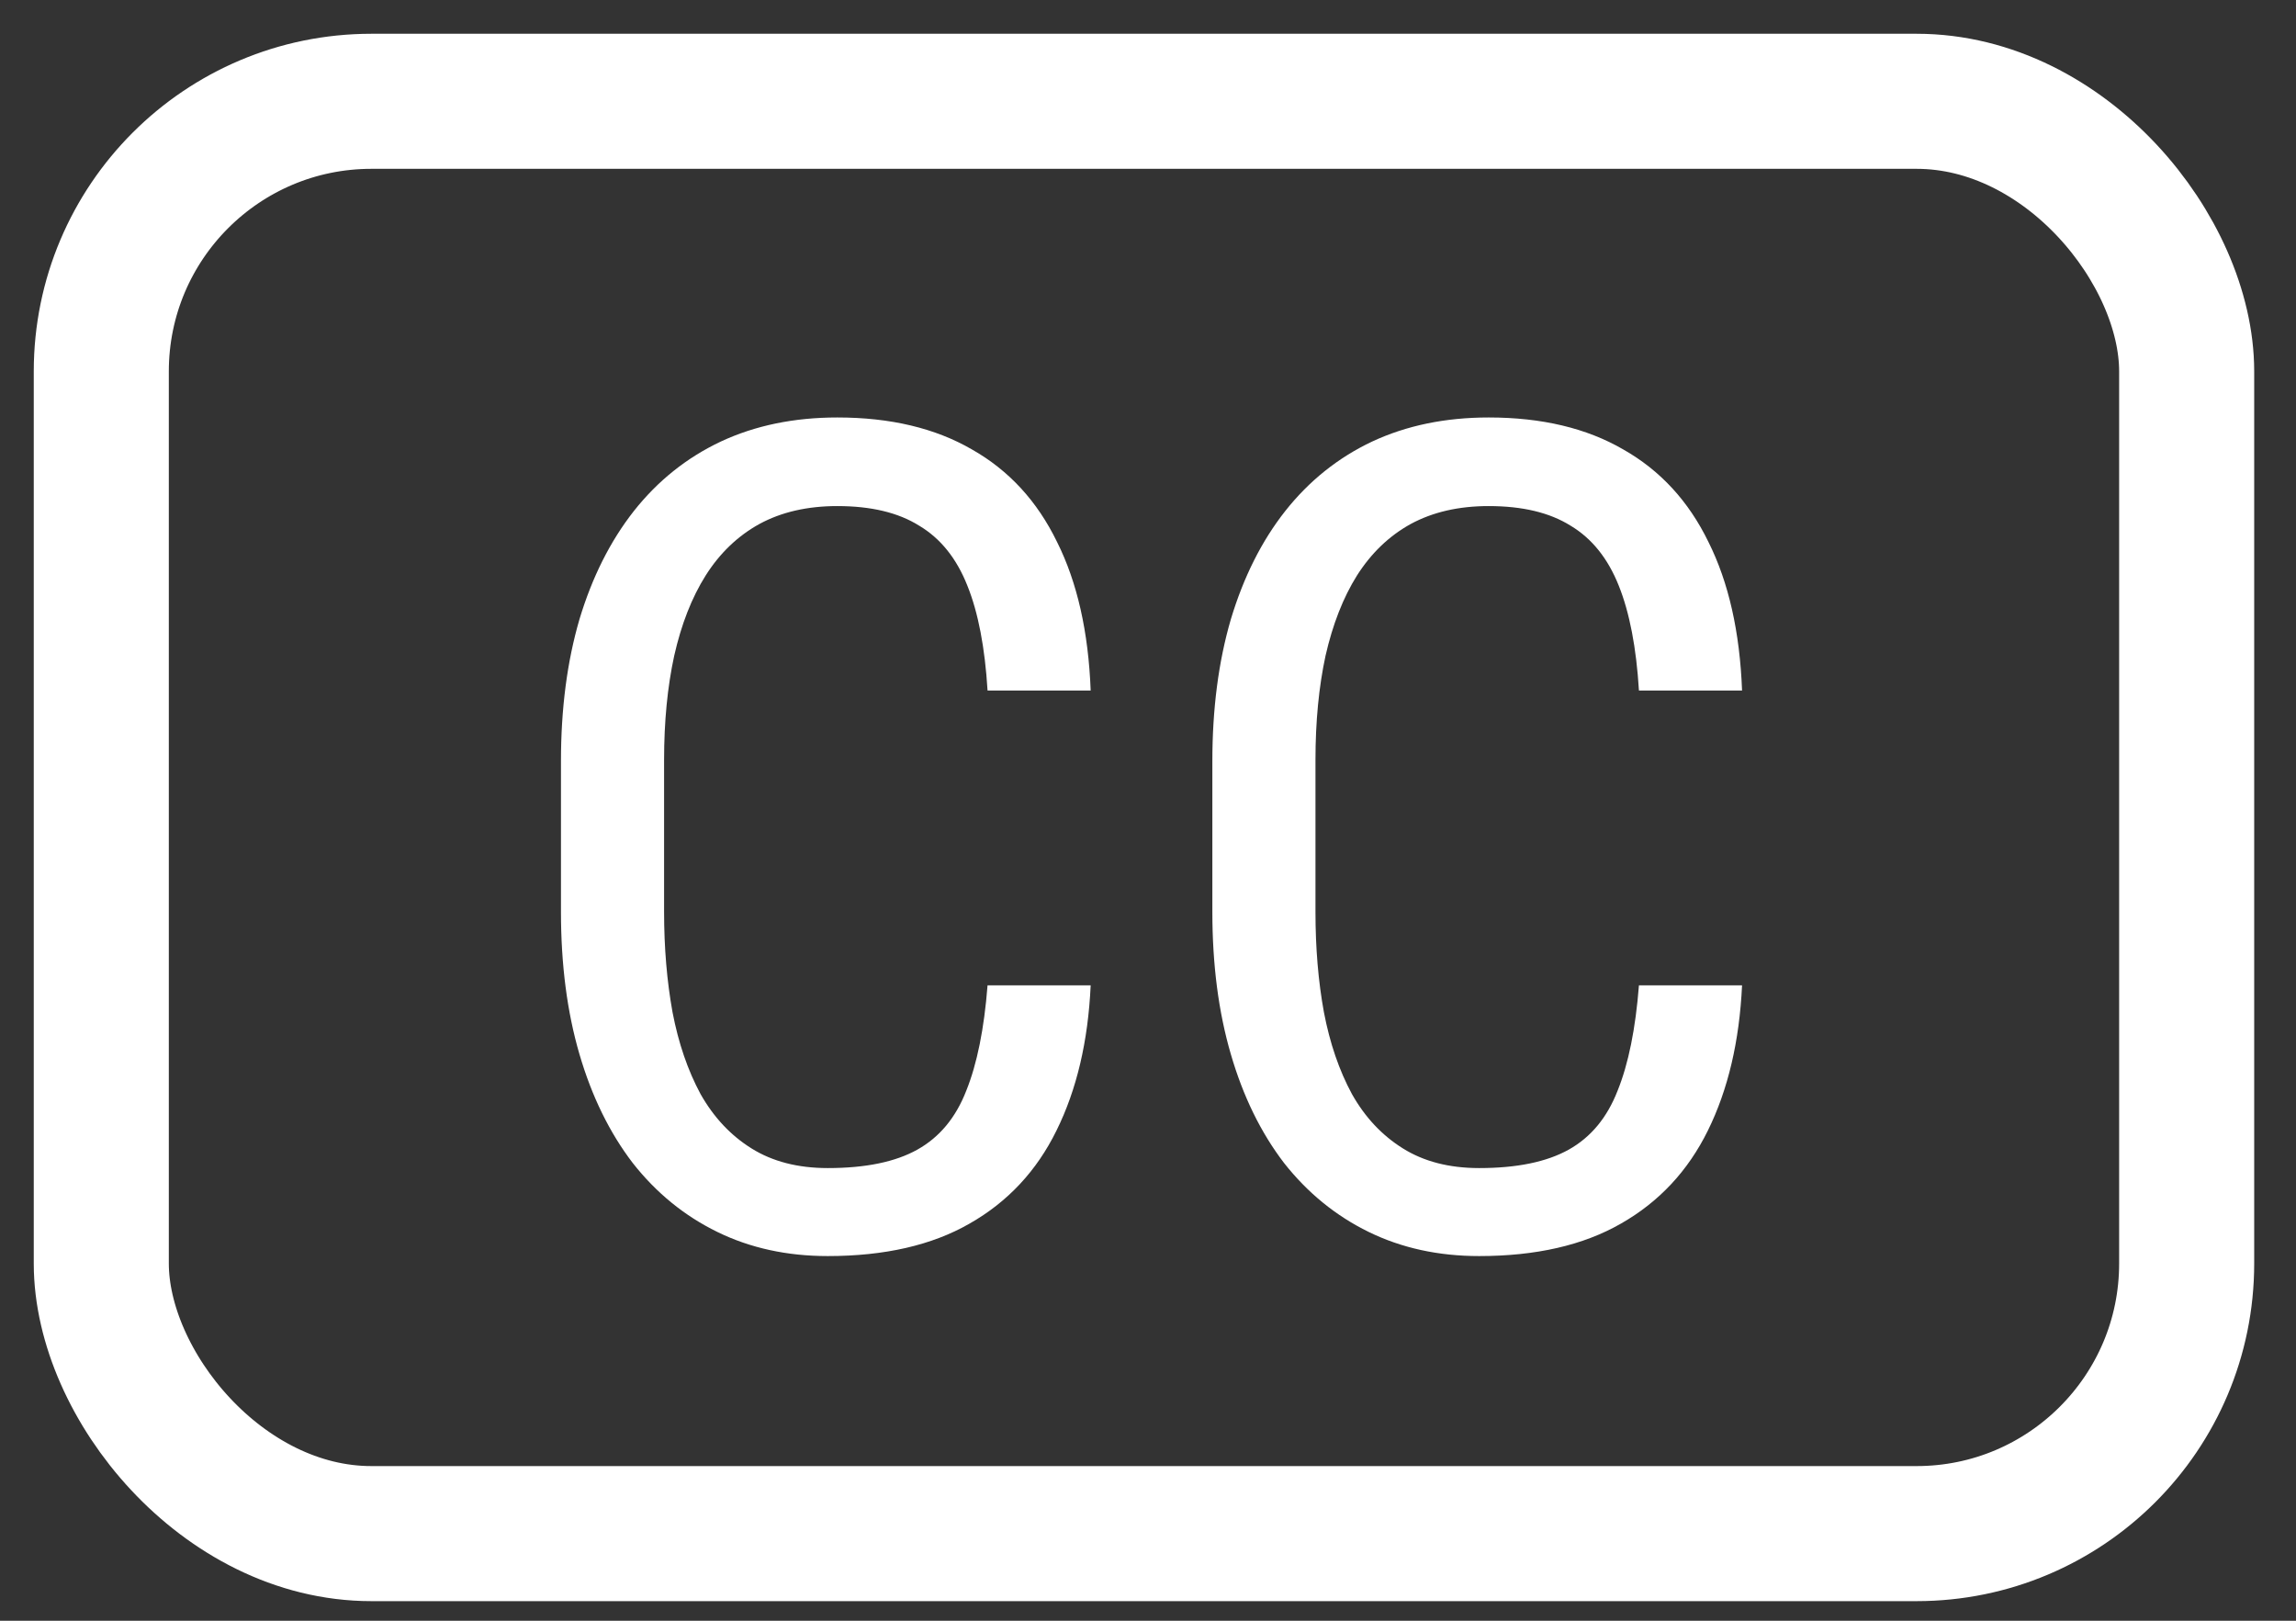 <svg width="34" height="24" viewBox="0 0 34 24" fill="none" xmlns="http://www.w3.org/2000/svg">
<rect x="0" y="0" width="34" height="24" fill="#333333" stroke="none"/>
<rect x="1.5" y="1.5" width="30.881" height="21.21" rx="4" stroke="white" stroke-width="2"/>
<path d="M14.624 14.591H16.151C16.113 15.421 15.944 16.137 15.645 16.741C15.352 17.338 14.923 17.798 14.358 18.119C13.8 18.44 13.099 18.6 12.258 18.6C11.655 18.6 11.11 18.481 10.623 18.243C10.136 18.005 9.718 17.665 9.37 17.222C9.027 16.774 8.764 16.237 8.581 15.612C8.398 14.986 8.307 14.284 8.307 13.503V11.271C8.307 10.496 8.398 9.796 8.581 9.17C8.769 8.545 9.038 8.011 9.386 7.568C9.74 7.12 10.169 6.777 10.673 6.539C11.182 6.301 11.758 6.182 12.399 6.182C13.185 6.182 13.849 6.34 14.392 6.655C14.94 6.965 15.36 7.422 15.653 8.025C15.952 8.623 16.118 9.356 16.151 10.225H14.624C14.585 9.588 14.486 9.071 14.325 8.672C14.165 8.268 13.927 7.972 13.611 7.784C13.301 7.59 12.898 7.494 12.399 7.494C11.957 7.494 11.572 7.582 11.246 7.759C10.925 7.936 10.659 8.191 10.449 8.523C10.244 8.849 10.089 9.245 9.984 9.71C9.884 10.169 9.834 10.684 9.834 11.254V13.503C9.834 14.035 9.876 14.53 9.959 14.989C10.047 15.449 10.186 15.852 10.374 16.201C10.568 16.544 10.819 16.813 11.129 17.006C11.439 17.2 11.816 17.297 12.258 17.297C12.817 17.297 13.26 17.206 13.586 17.023C13.913 16.84 14.154 16.55 14.309 16.151C14.469 15.753 14.574 15.233 14.624 14.591ZM24.27 14.591H25.797C25.758 15.421 25.589 16.137 25.291 16.741C24.997 17.338 24.568 17.798 24.004 18.119C23.445 18.44 22.745 18.6 21.904 18.6C21.301 18.6 20.756 18.481 20.269 18.243C19.782 18.005 19.364 17.665 19.015 17.222C18.672 16.774 18.409 16.237 18.227 15.612C18.044 14.986 17.953 14.284 17.953 13.503V11.271C17.953 10.496 18.044 9.796 18.227 9.17C18.415 8.545 18.683 8.011 19.032 7.568C19.386 7.12 19.815 6.777 20.318 6.539C20.828 6.301 21.403 6.182 22.045 6.182C22.831 6.182 23.495 6.34 24.037 6.655C24.585 6.965 25.006 7.422 25.299 8.025C25.598 8.623 25.764 9.356 25.797 10.225H24.27C24.231 9.588 24.131 9.071 23.971 8.672C23.81 8.268 23.572 7.972 23.257 7.784C22.947 7.59 22.543 7.494 22.045 7.494C21.602 7.494 21.218 7.582 20.891 7.759C20.57 7.936 20.305 8.191 20.094 8.523C19.89 8.849 19.735 9.245 19.629 9.71C19.53 10.169 19.48 10.684 19.48 11.254V13.503C19.48 14.035 19.521 14.53 19.605 14.989C19.693 15.449 19.831 15.852 20.02 16.201C20.213 16.544 20.465 16.813 20.775 17.006C21.085 17.2 21.461 17.297 21.904 17.297C22.463 17.297 22.905 17.206 23.232 17.023C23.558 16.84 23.799 16.55 23.954 16.151C24.115 15.753 24.22 15.233 24.27 14.591Z" fill="white"/>
</svg>
